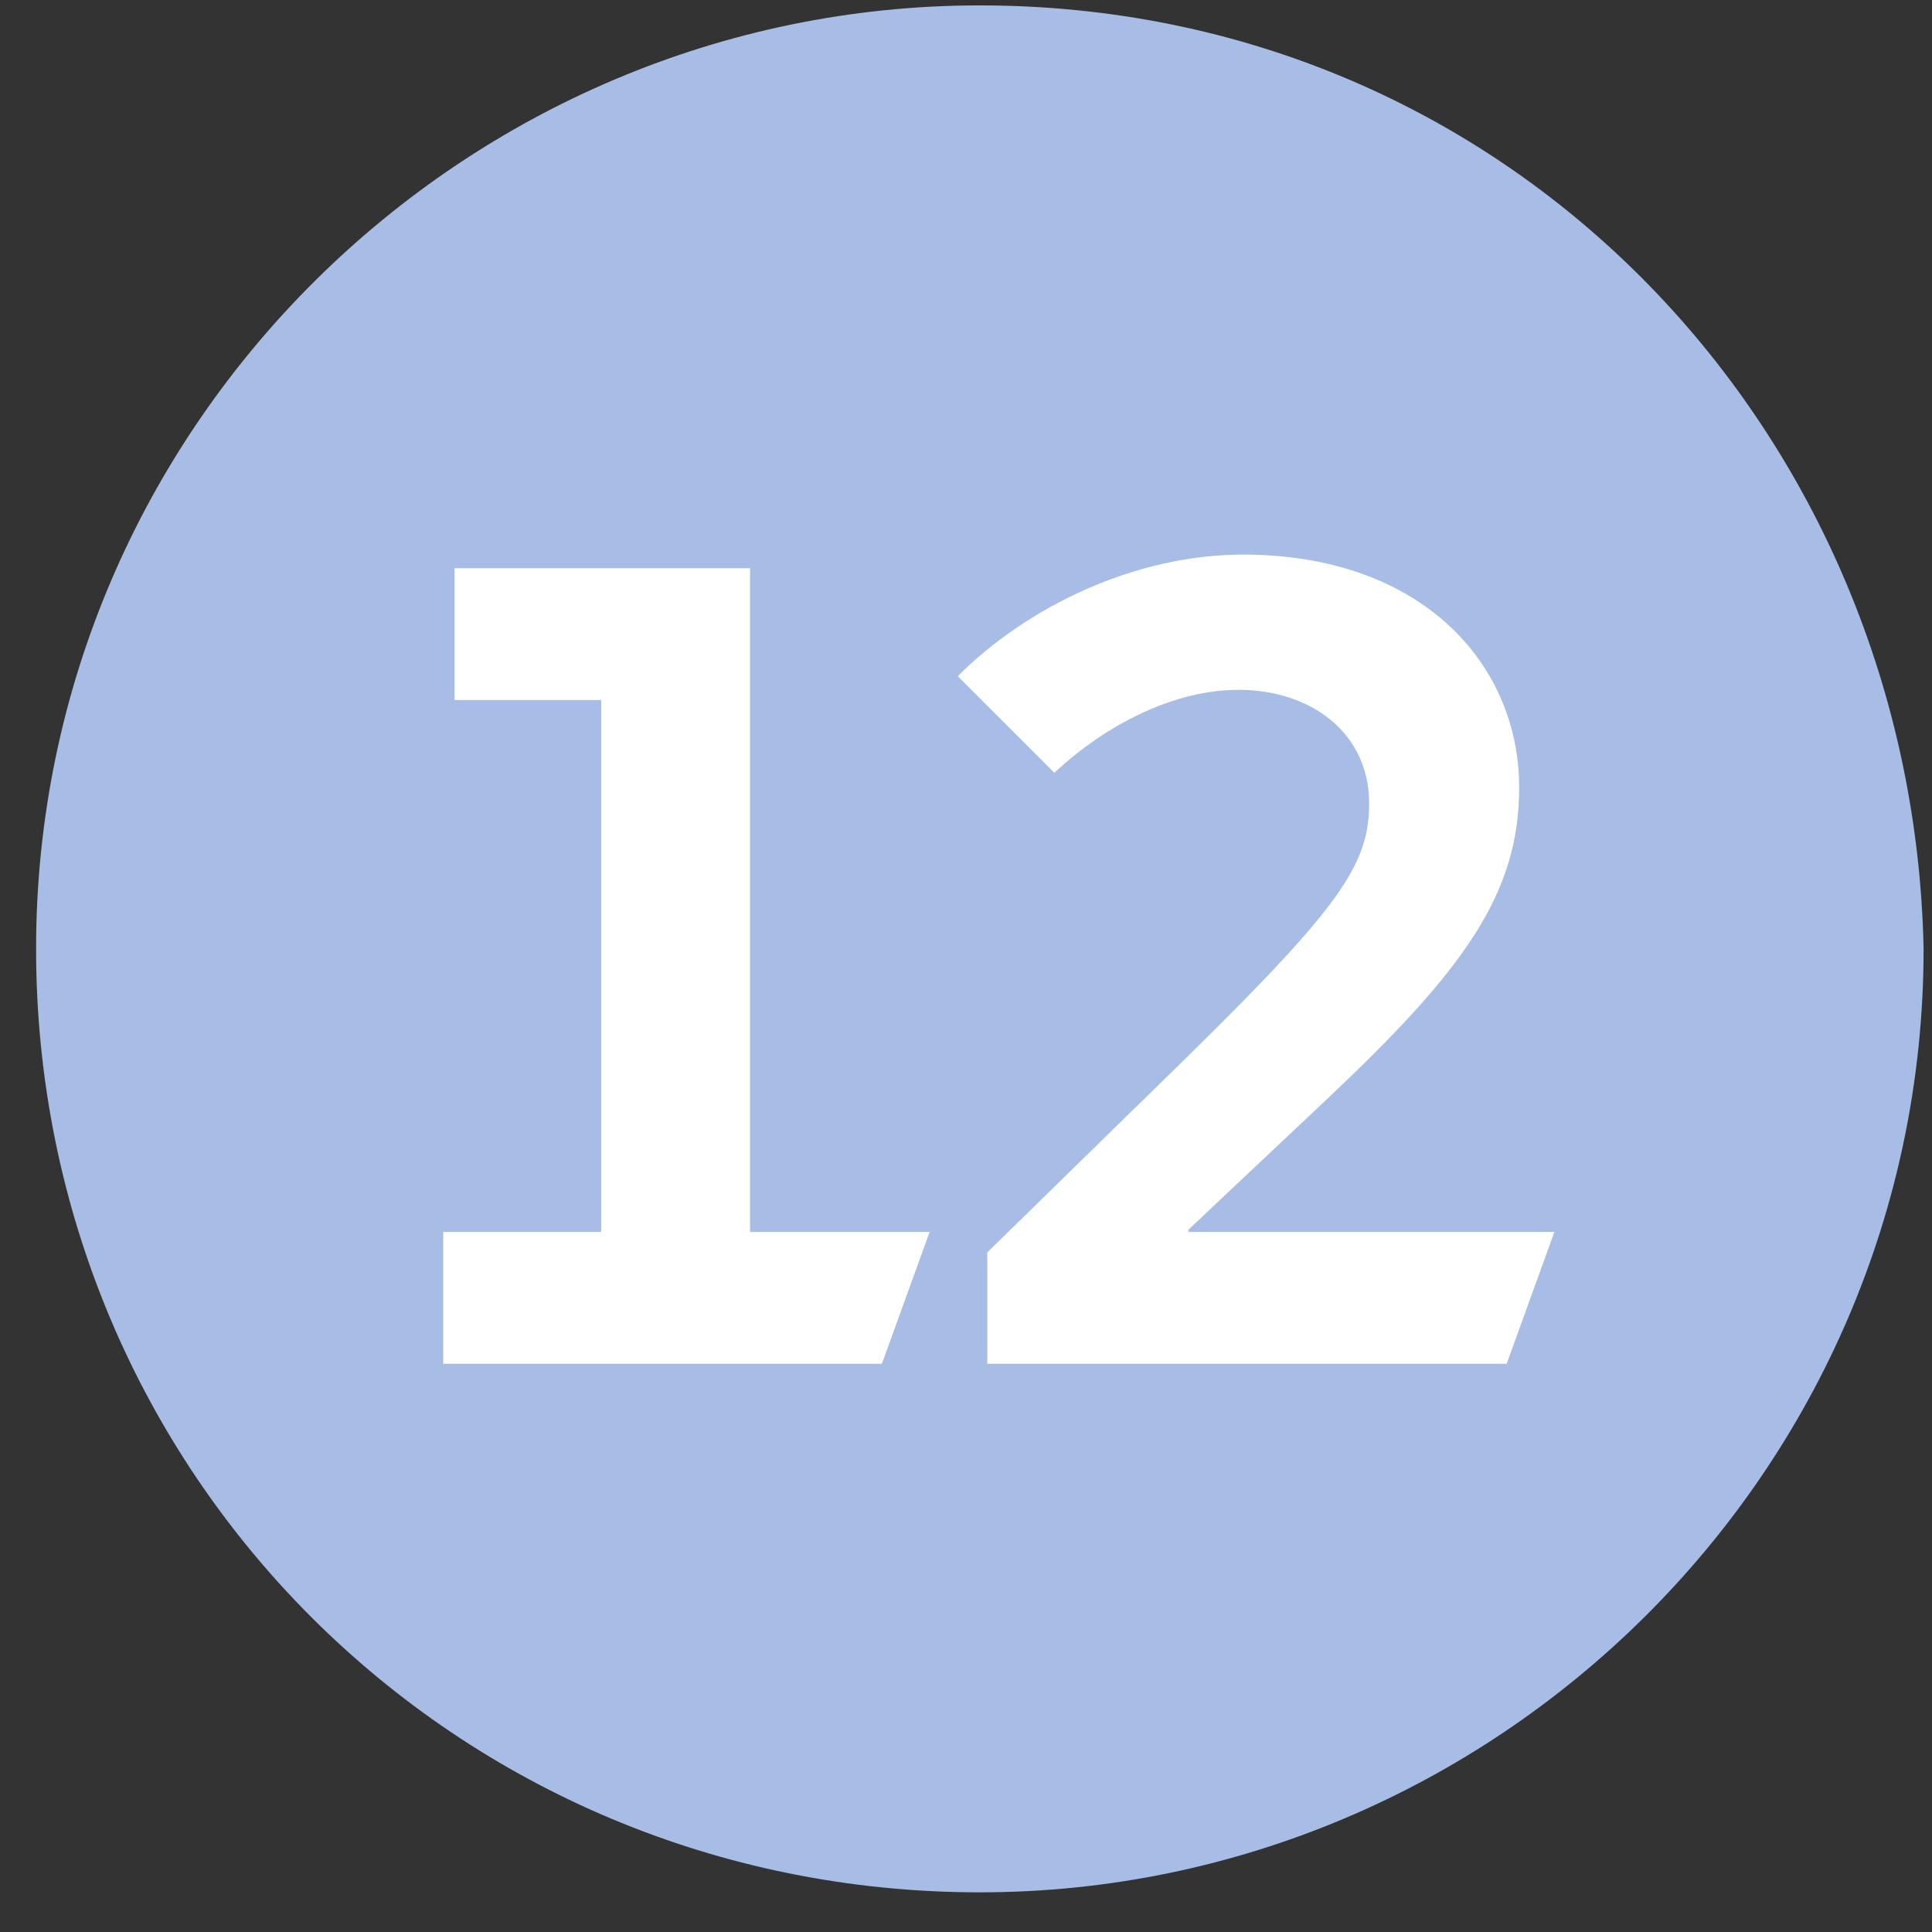 <svg width="34" height="34" viewBox="0 0 34 34" fill="none" xmlns="http://www.w3.org/2000/svg">
<rect x="0" y="0" width="34" height="34" fill="#333333" stroke="none"/>
<path fill-rule="evenodd" clip-rule="evenodd" d="M17.243 0.095C8.201 0.095 0.635 7.474 0.635 16.698C0.635 25.922 8.016 33.302 17.243 33.302C26.285 33.302 33.852 25.922 33.852 16.698C33.667 7.659 26.655 0.095 17.243 0.095Z" fill="#A7BDE5"/>
<path d="M7.8 24H15.52L16.36 21.68H13.2V10H8V12.32H10.58V21.68H7.8V24ZM26.515 24L27.355 21.68H20.915V21.64L23.334 19.36C25.755 17.08 26.735 15.74 26.735 13.86C26.735 11.68 25.015 9.76 21.875 9.76C19.994 9.76 18.095 10.66 16.855 11.9L18.555 13.6C19.474 12.74 20.674 12.14 21.794 12.14C23.075 12.14 24.095 12.9 24.095 14.14C24.095 15.2 23.595 15.94 20.974 18.52L17.375 22.04V24H26.515Z" fill="white"/>
</svg>
